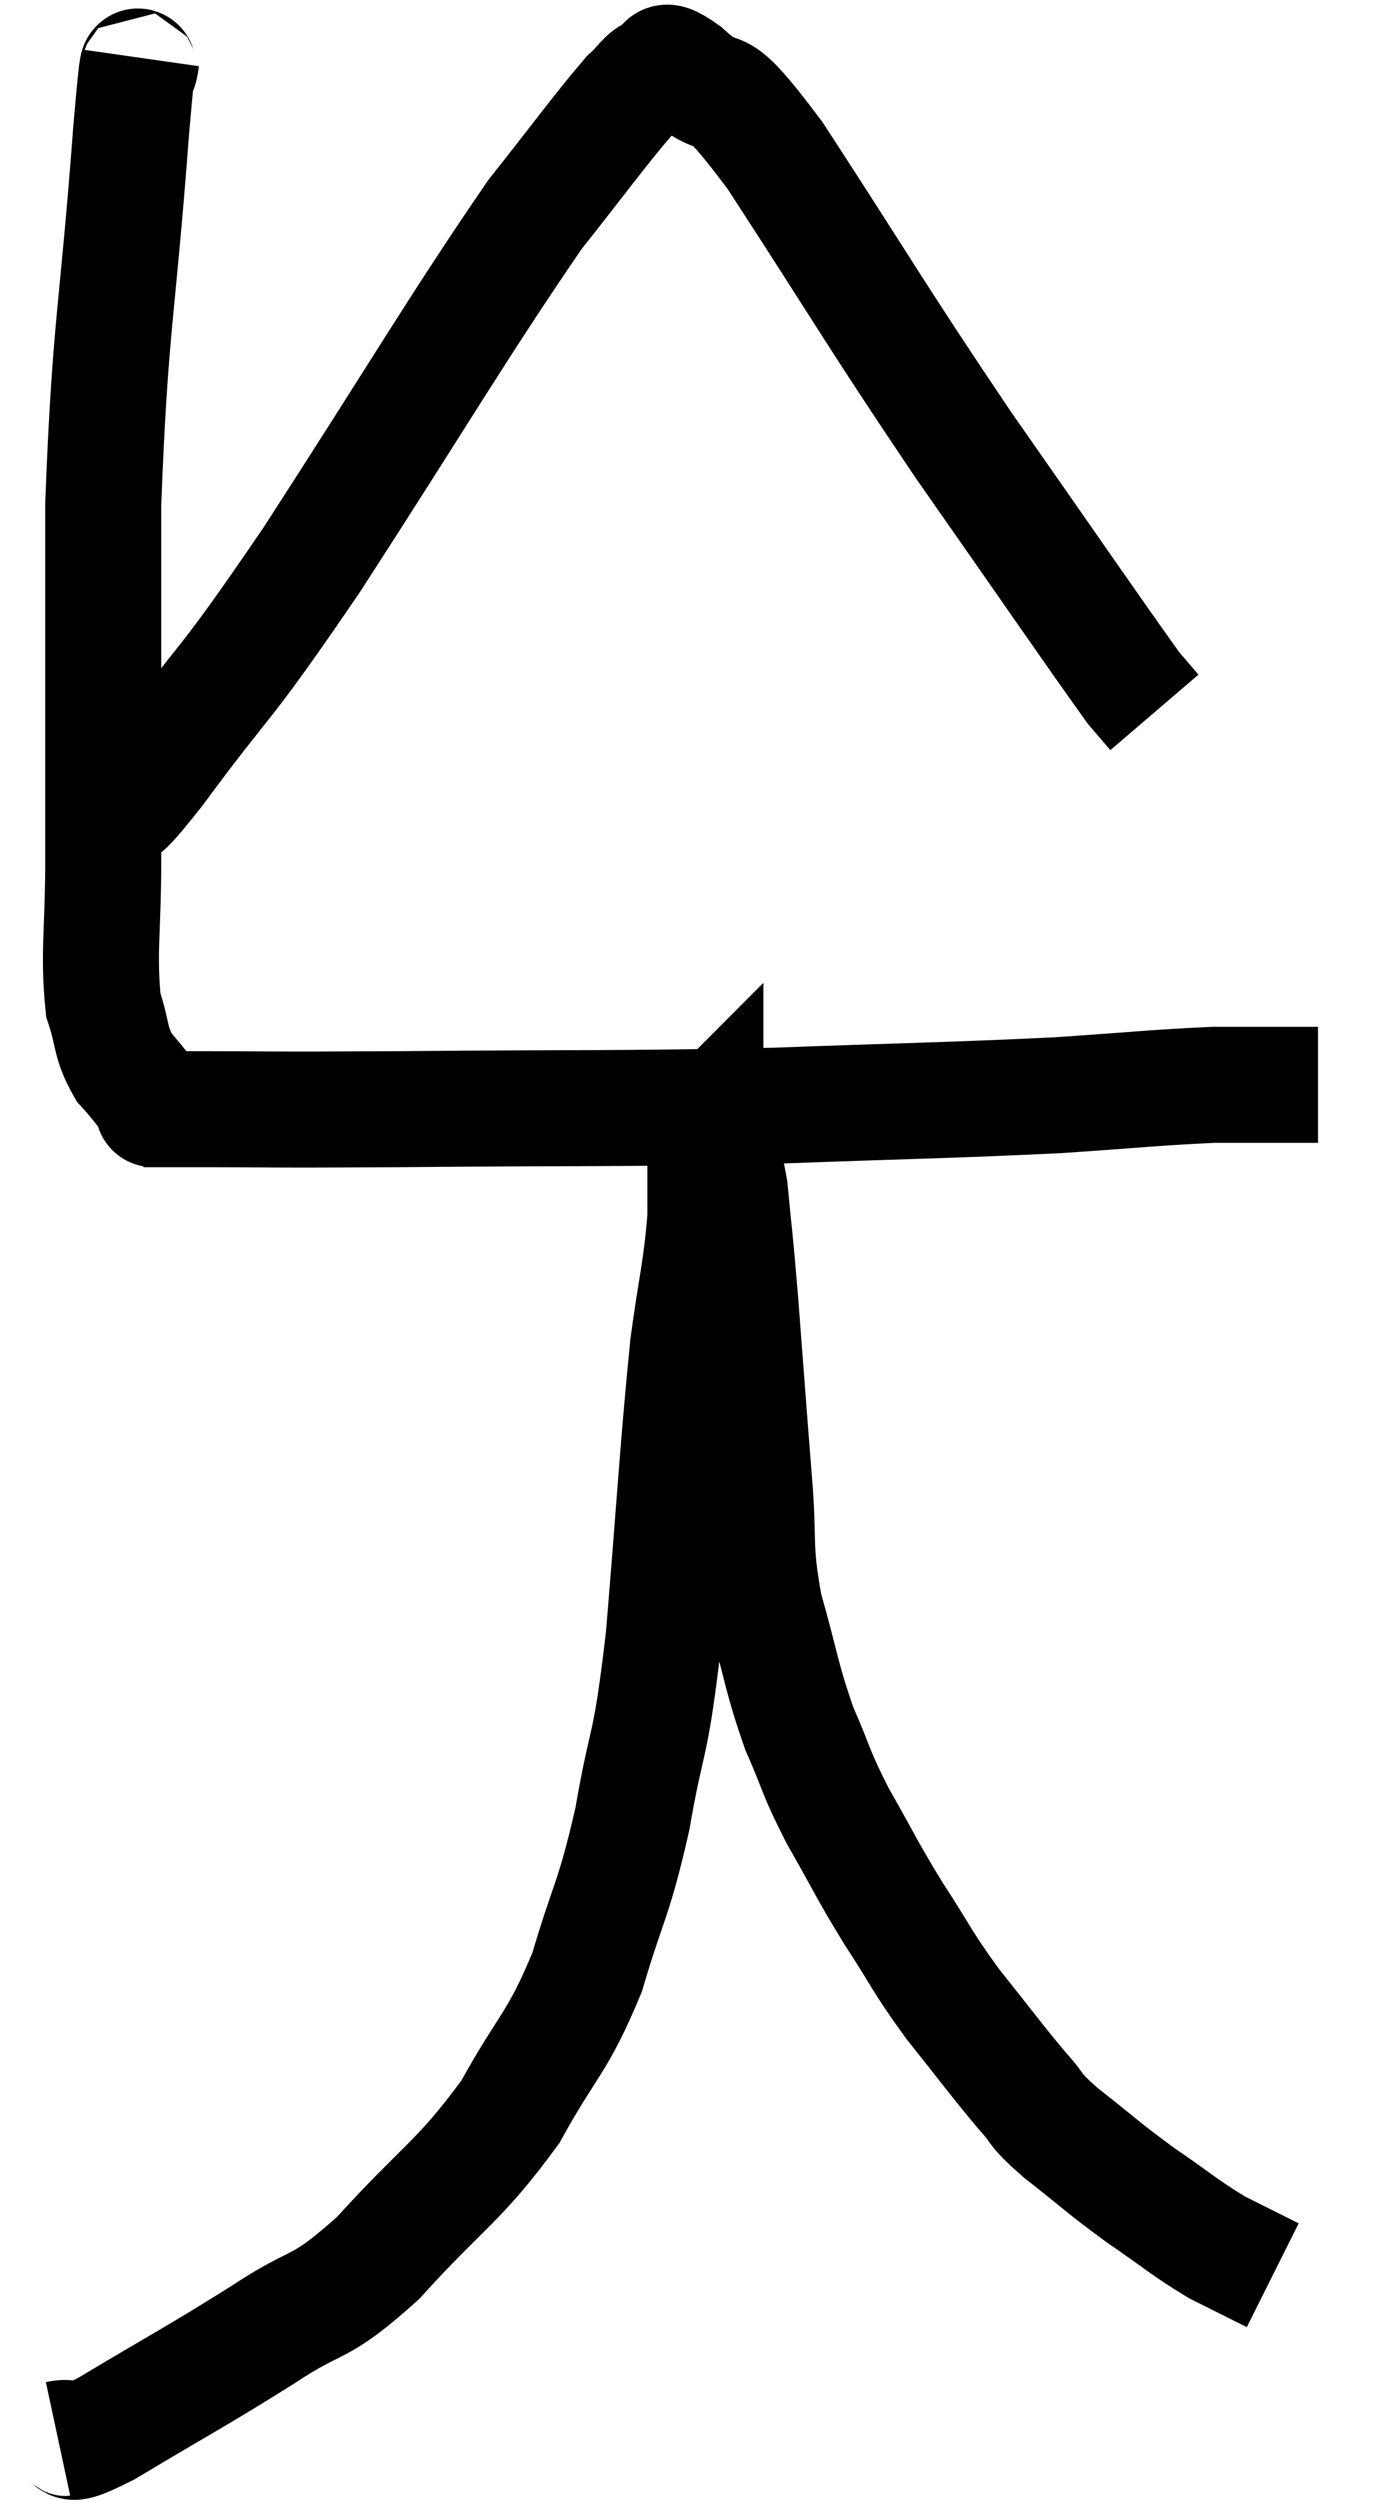 <svg xmlns="http://www.w3.org/2000/svg" viewBox="14.42 3.2 23.72 43.092" width="23.72" height="43.092"><path d="M 16.86 4.2 C 16.77 4.83, 16.845 3.54, 16.68 5.46 C 16.44 8.67, 16.32 8.745, 16.2 11.88 C 16.2 14.94, 16.2 15.84, 16.2 18 C 16.2 19.26, 16.11 19.62, 16.2 20.52 C 16.38 21.06, 16.305 21.15, 16.56 21.6 C 16.89 21.96, 16.965 22.14, 17.22 22.32 C 17.4 22.32, 16.56 22.32, 17.58 22.32 C 19.44 22.32, 18.75 22.335, 21.3 22.32 C 24.54 22.29, 24.945 22.32, 27.78 22.26 C 30.21 22.17, 30.75 22.17, 32.64 22.08 C 33.99 21.99, 34.35 21.945, 35.34 21.9 C 35.97 21.9, 36.18 21.9, 36.6 21.9 C 36.81 21.9, 36.885 21.9, 37.02 21.9 L 37.14 21.9" fill="none" stroke="black" stroke-width="2"></path><path d="M 16.32 17.22 C 16.71 16.86, 16.23 17.595, 17.1 16.5 C 18.45 14.67, 18.165 15.24, 19.8 12.84 C 21.72 9.87, 22.275 8.895, 23.64 6.9 C 24.45 5.88, 24.735 5.475, 25.26 4.86 C 25.5 4.65, 25.5 4.545, 25.74 4.44 C 25.98 4.44, 25.71 4.08, 26.22 4.44 C 27 5.16, 26.58 4.275, 27.78 5.88 C 29.4 8.37, 29.475 8.565, 31.02 10.86 C 32.49 12.96, 33.135 13.905, 33.96 15.06 C 34.14 15.27, 34.23 15.375, 34.32 15.48 L 34.32 15.48" fill="none" stroke="black" stroke-width="2"></path><path d="M 15.42 45.24 C 15.84 45.15, 15.375 45.51, 16.26 45.06 C 17.61 44.25, 17.79 44.175, 18.96 43.44 C 19.95 42.78, 19.875 43.08, 20.94 42.12 C 22.08 40.86, 22.32 40.83, 23.22 39.6 C 23.88 38.4, 24.015 38.46, 24.54 37.2 C 24.93 35.88, 24.99 36, 25.32 34.56 C 25.59 33, 25.62 33.48, 25.86 31.44 C 26.07 28.92, 26.1 28.215, 26.28 26.4 C 26.43 25.29, 26.505 25.11, 26.58 24.18 C 26.58 23.43, 26.58 23.085, 26.58 22.68 C 26.58 22.62, 26.58 22.59, 26.58 22.56 C 26.58 22.56, 26.58 22.56, 26.58 22.56 C 26.58 22.56, 26.58 22.56, 26.58 22.56 C 26.58 22.56, 26.565 22.575, 26.58 22.56 C 26.61 22.53, 26.535 22.215, 26.64 22.5 C 26.82 23.1, 26.865 22.92, 27 23.7 C 27.09 24.66, 27.075 24.36, 27.18 25.62 C 27.3 27.18, 27.315 27.42, 27.42 28.74 C 27.51 29.82, 27.405 29.835, 27.6 30.9 C 27.9 31.95, 27.885 32.1, 28.2 33 C 28.53 33.75, 28.455 33.705, 28.86 34.5 C 29.34 35.34, 29.325 35.37, 29.82 36.18 C 30.33 36.96, 30.285 36.975, 30.84 37.74 C 31.44 38.49, 31.575 38.685, 32.04 39.24 C 32.37 39.6, 32.19 39.51, 32.7 39.96 C 33.39 40.5, 33.405 40.545, 34.08 41.04 C 34.74 41.49, 34.83 41.595, 35.4 41.94 C 35.88 42.18, 36.12 42.3, 36.36 42.42 C 36.36 42.42, 36.36 42.42, 36.36 42.42 L 36.36 42.42" fill="none" stroke="black" stroke-width="2"></path></svg>